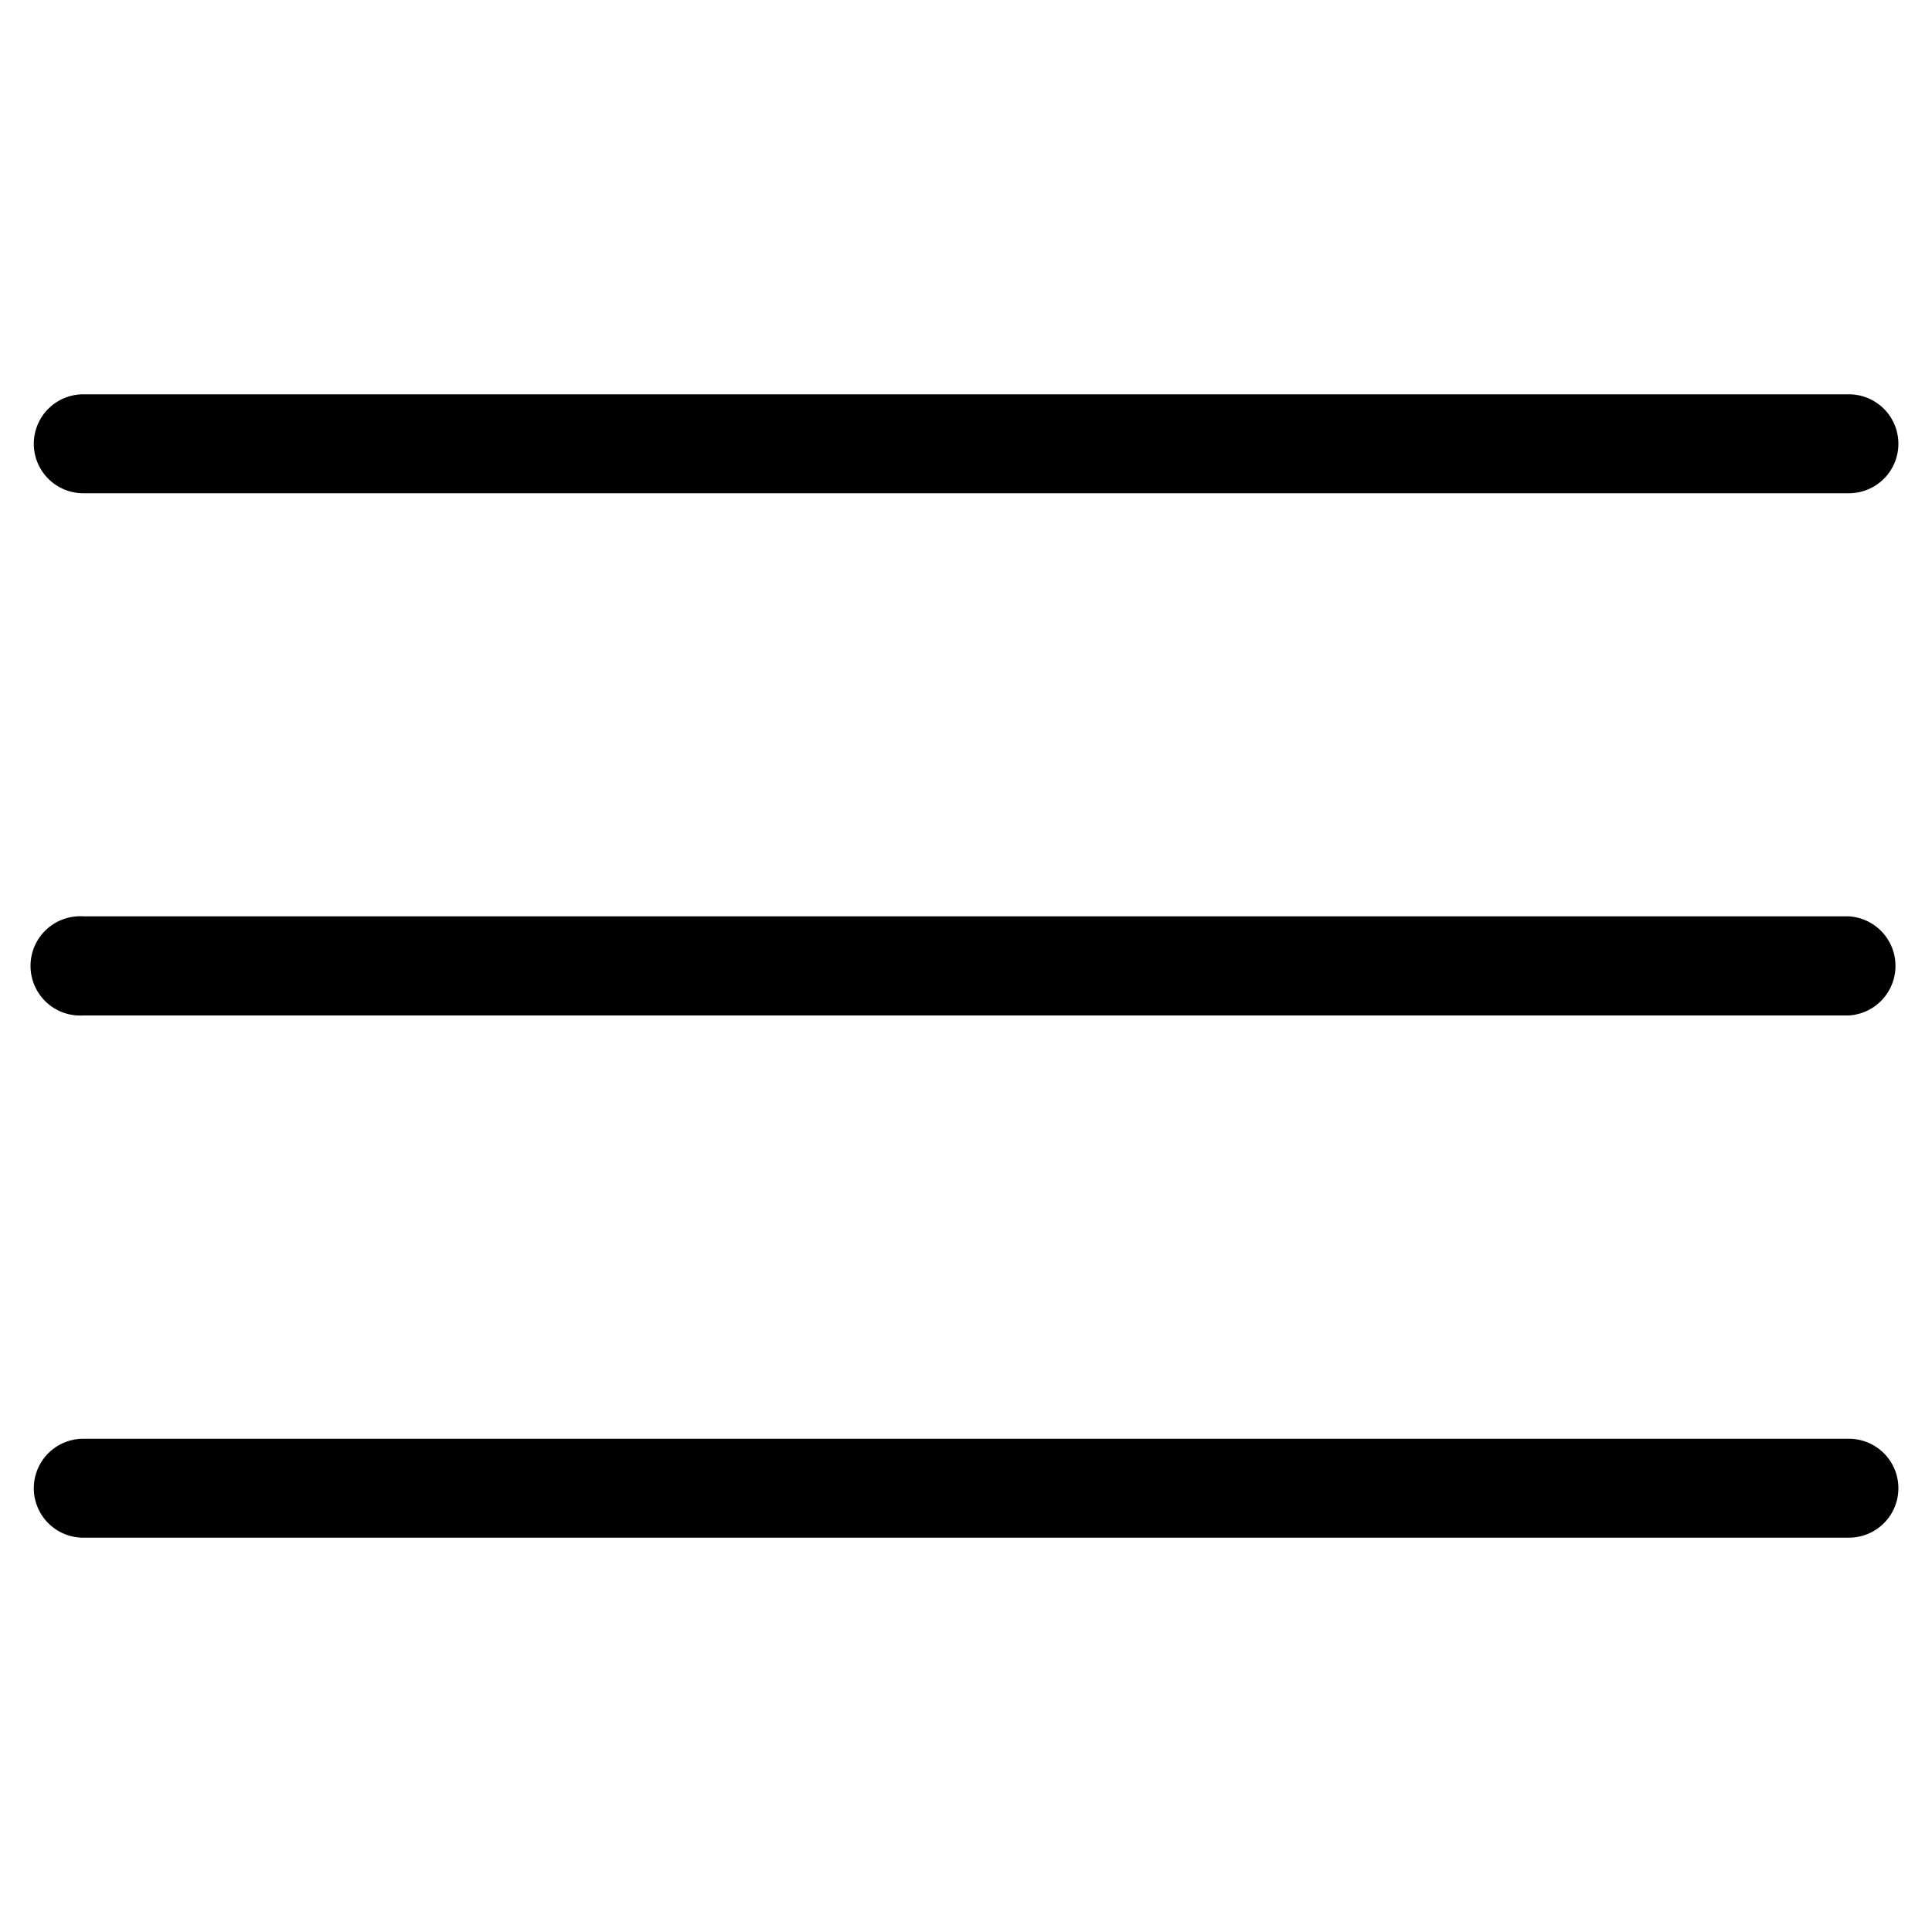 <svg id="Camada_1" data-name="Camada 1" xmlns="http://www.w3.org/2000/svg" viewBox="0 0 100 100"><title>menu</title><path d="M95.7,25.53H4.31a2.56,2.56,0,1,1,0-5.12H95.7a2.56,2.56,0,1,1,0,5.12"/><path d="M95.7,52.56H4.31a2.57,2.57,0,1,1,0-5.13H95.7a2.57,2.57,0,0,1,0,5.13"/><path d="M95.7,79.59H4.31a2.56,2.56,0,1,1,0-5.12H95.7a2.56,2.56,0,1,1,0,5.12"/></svg>